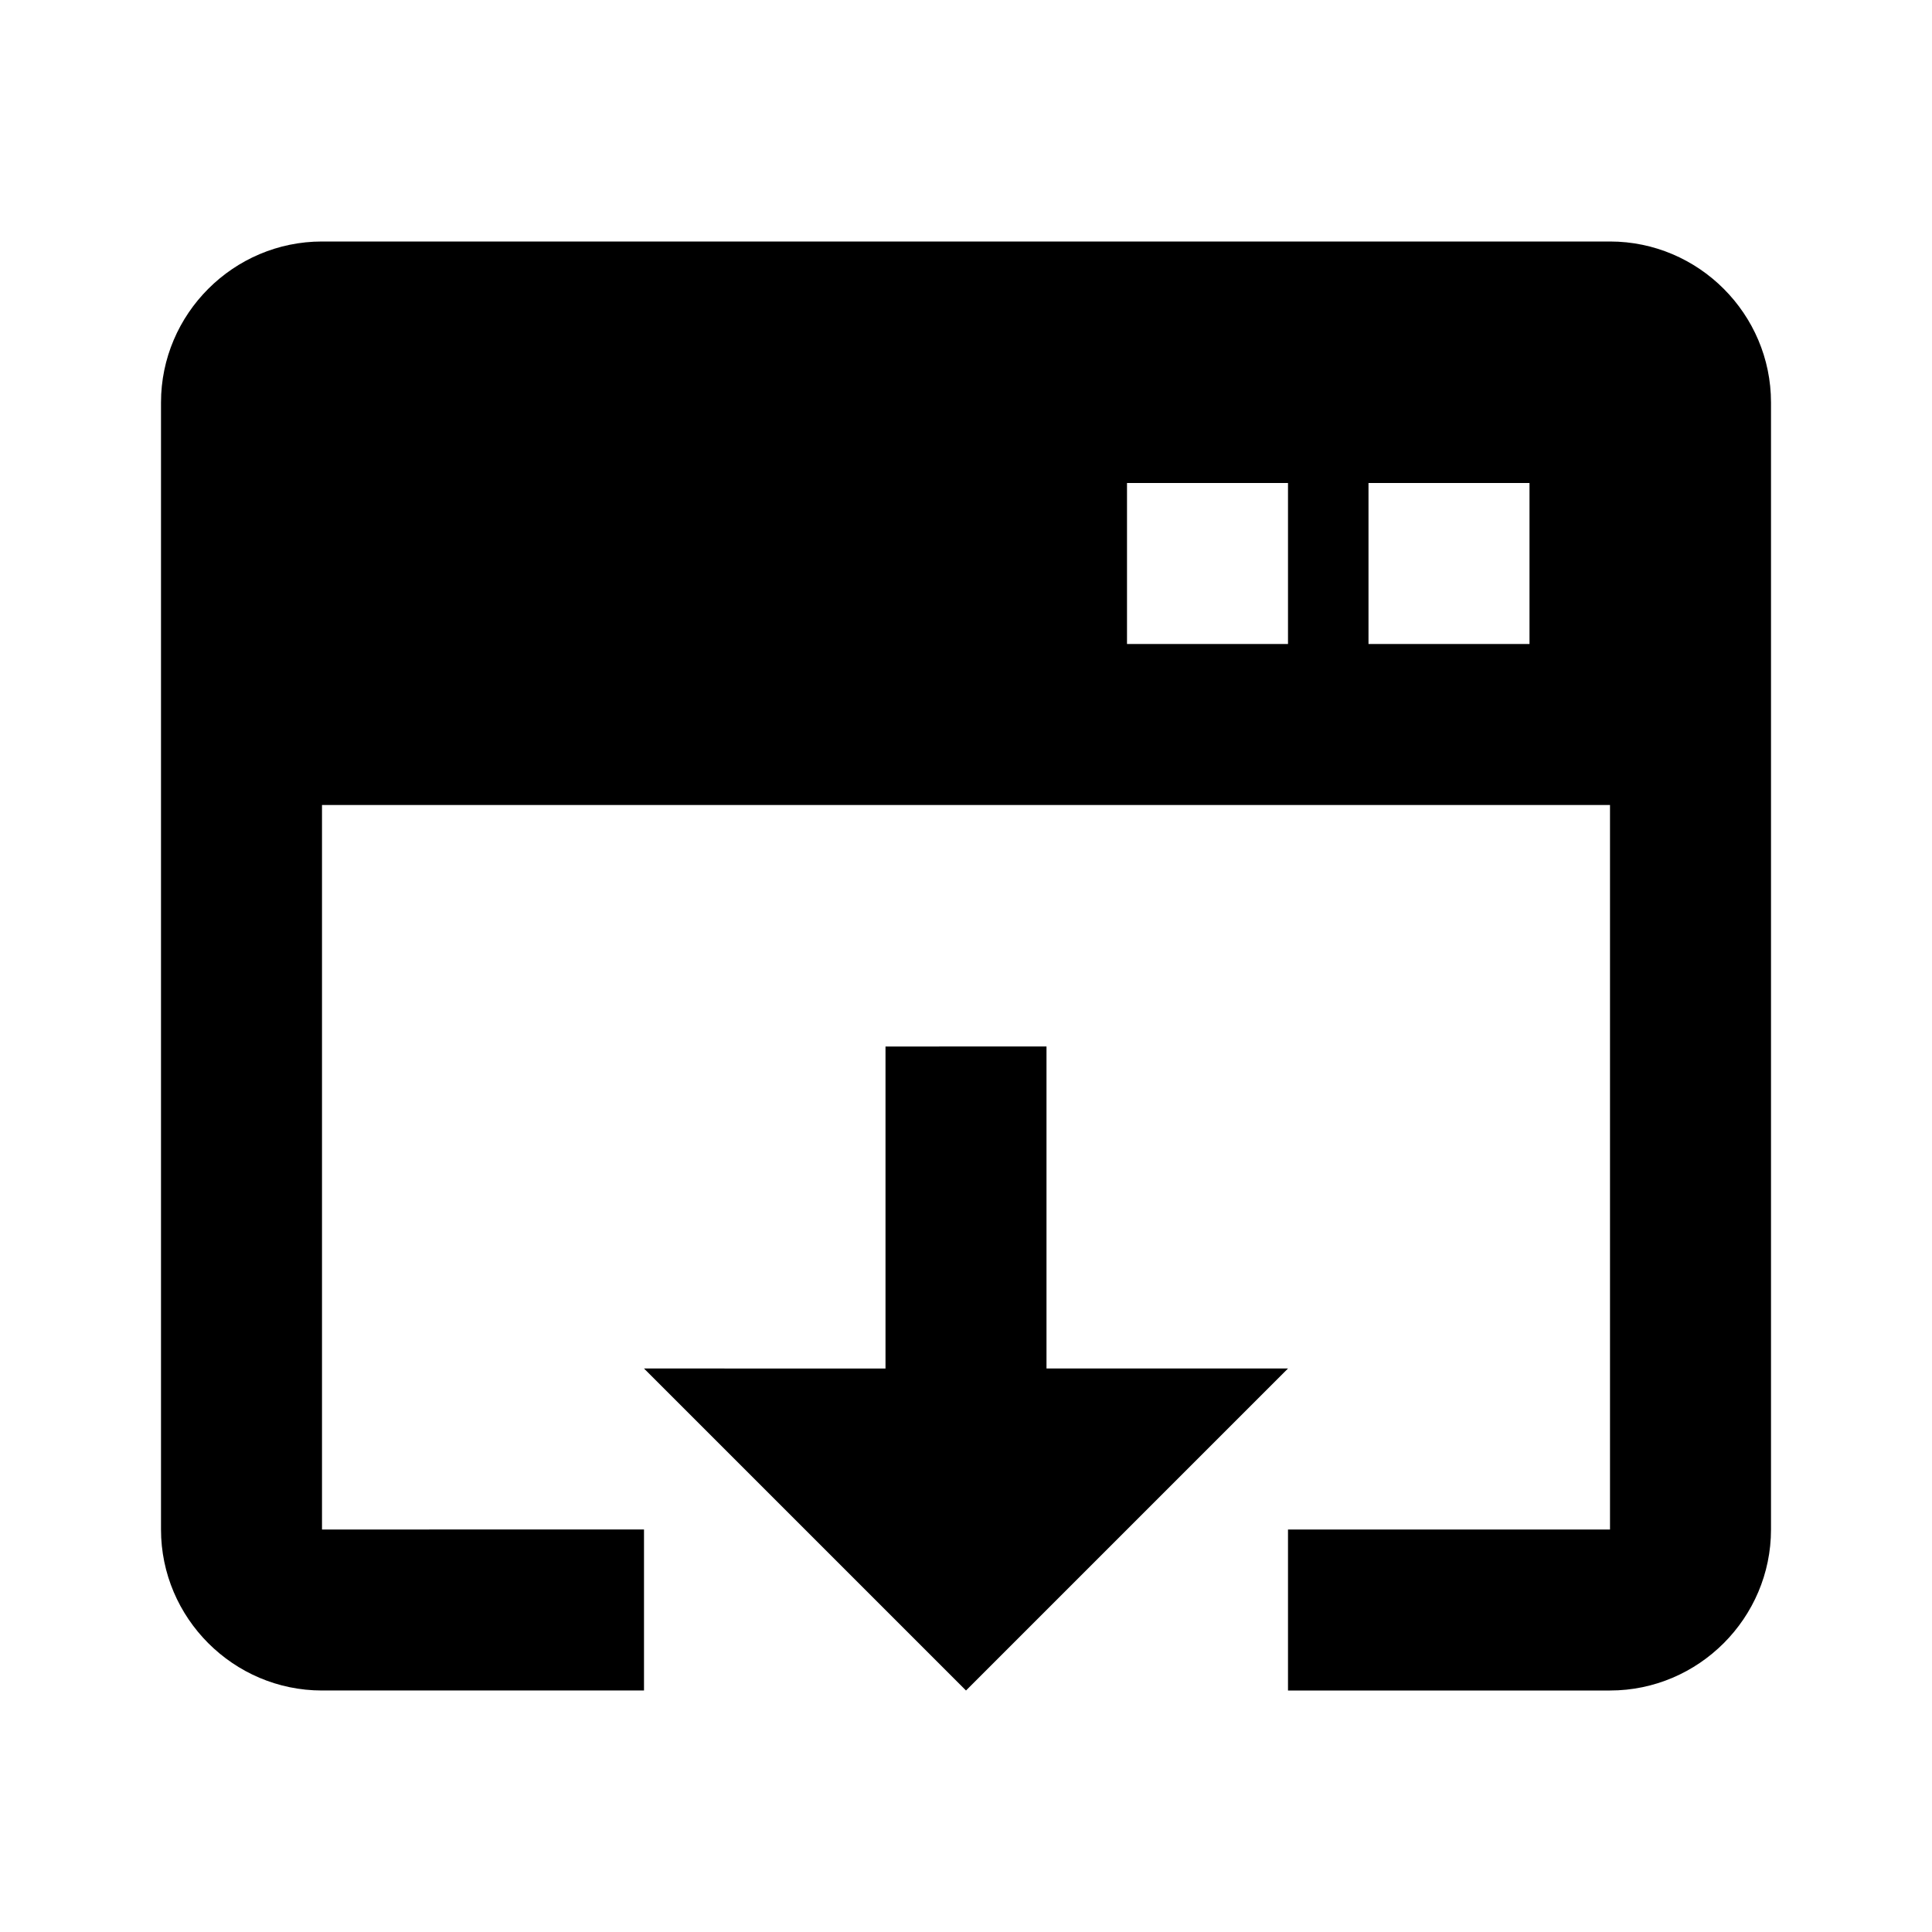 <svg xmlns="http://www.w3.org/2000/svg" width="24" height="24"><!--Boxicons v3.0 https://boxicons.com | License  https://docs.boxicons.com/free--><path d="M20 3H4c-1.1 0-2 .9-2 2v14c0 1.1.9 2 2 2h4v-2H4v-9h16v9h-4v2h4c1.1 0 2-.9 2-2V5c0-1.1-.9-2-2-2m-6 3h2v2h-2zm3 2V6h2v2z"/><path d="M11 13v4H8l4 4 4-4h-3v-4z"/></svg>